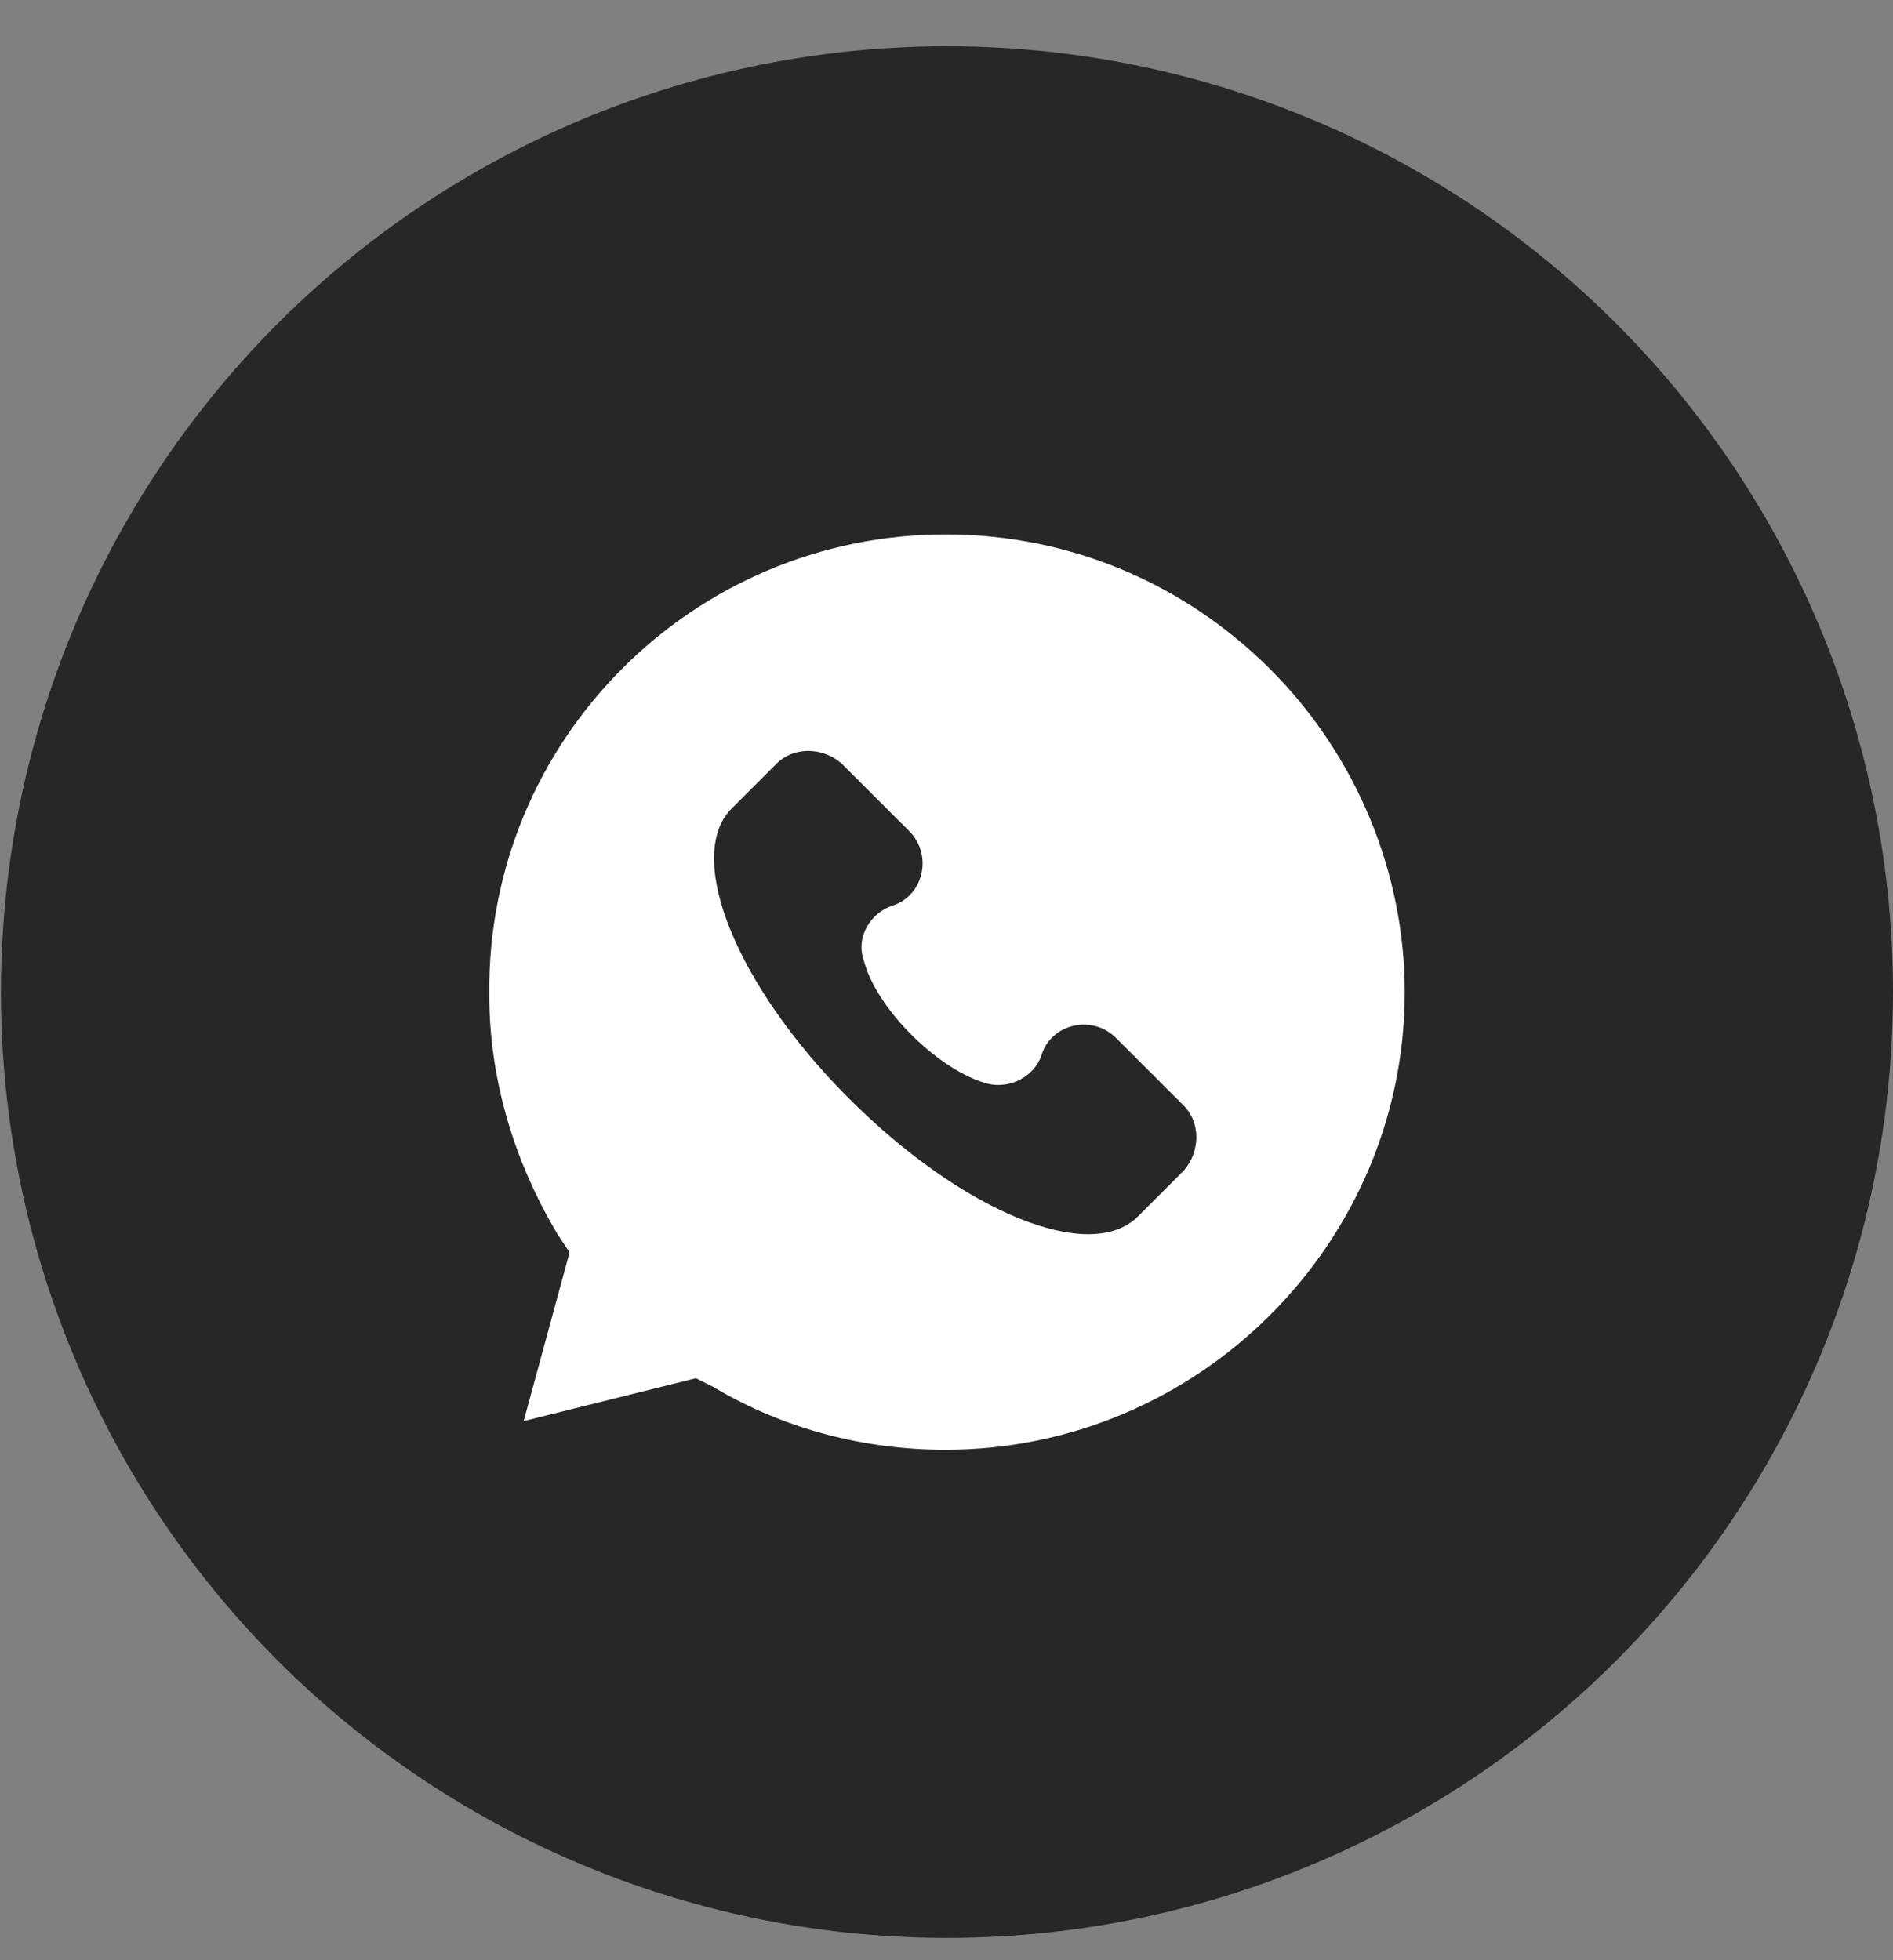 <svg width="28" height="29" viewBox="0 0 28 29" fill="none" xmlns="http://www.w3.org/2000/svg">
<rect x="0" y="0" width="28" height="29" fill="#808080" stroke="none"/>
<circle cx="14.007" cy="14.677" r="13.993" fill="#272727"/>
<path d="M10.293 20.39L10.548 20.517C11.609 21.151 12.798 21.448 13.986 21.448C17.722 21.448 20.778 18.401 20.778 14.677C20.778 12.899 20.056 11.165 18.783 9.895C17.509 8.625 15.812 7.906 13.986 7.906C10.251 7.906 7.194 10.953 7.237 14.719C7.237 15.989 7.619 17.216 8.256 18.274L8.425 18.528L7.746 21.024L10.293 20.39Z" fill="white"/>
<path d="M17.509 16.357L16.511 15.359C16.155 15.002 15.549 15.145 15.406 15.608C15.299 15.929 14.943 16.107 14.622 16.036C13.91 15.858 12.948 14.931 12.77 14.183C12.663 13.862 12.877 13.506 13.197 13.399C13.66 13.257 13.803 12.651 13.447 12.294L12.449 11.297C12.164 11.047 11.736 11.047 11.487 11.297L10.81 11.974C10.133 12.686 10.881 14.575 12.556 16.25C14.23 17.924 16.119 18.708 16.832 17.996L17.509 17.319C17.758 17.034 17.758 16.606 17.509 16.357Z" fill="#272727"/>
</svg>
